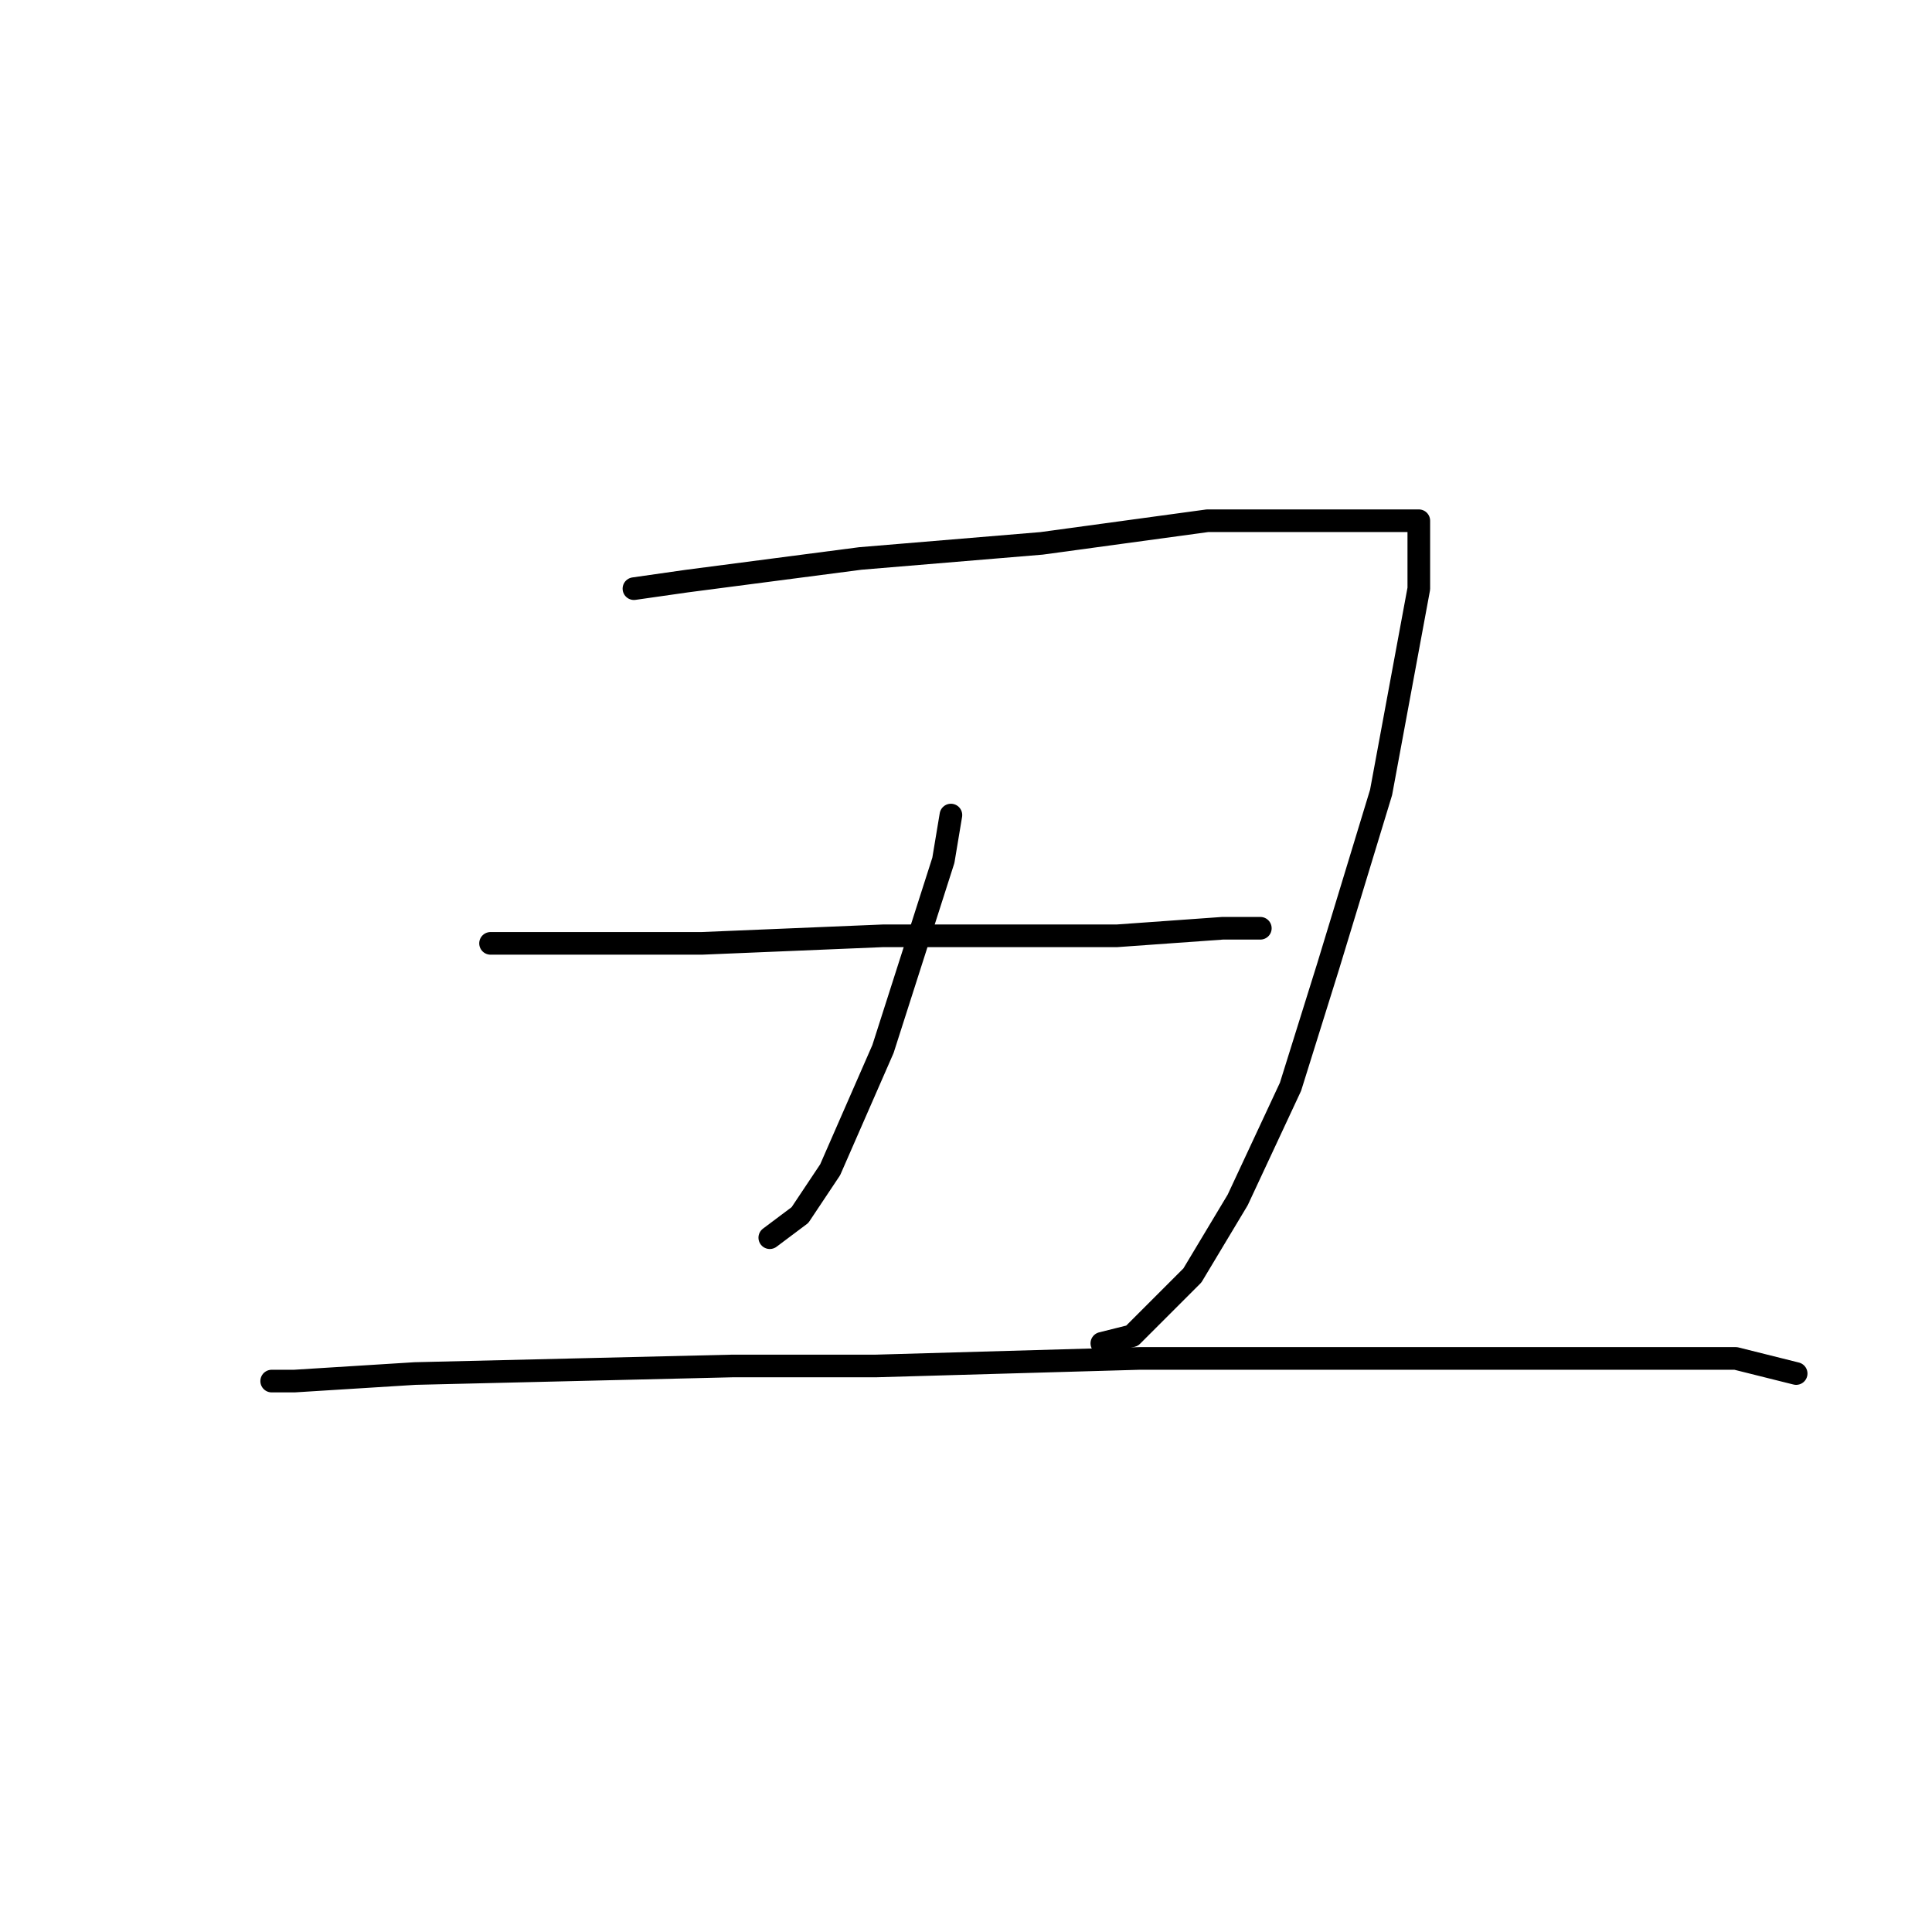 <?xml version="1.0" standalone="no"?>
    <svg width="256" height="256" xmlns="http://www.w3.org/2000/svg" version="1.1">
    <polyline stroke="black" stroke-width="3" stroke-linecap="round" fill="transparent" stroke-linejoin="round" points="84 78 91 77 114 74 138 72 160 69 177 69 186 69 188 69 188 78 183 105 176 128 171 144 164 159 158 169 150 177 146 178 146 178 " />
        <polyline stroke="black" stroke-width="3" stroke-linecap="round" fill="transparent" stroke-linejoin="round" points="126 108 125 114 117 139 110 155 106 161 102 164 102 164 " />
        <polyline stroke="black" stroke-width="3" stroke-linecap="round" fill="transparent" stroke-linejoin="round" points="65 125 77 125 93 125 117 124 128 124 148 124 162 123 167 123 167 123 " />
        <polyline stroke="black" stroke-width="3" stroke-linecap="round" fill="transparent" stroke-linejoin="round" points="36 183 39 183 55 182 97 181 116 181 151 180 184 180 207 180 230 180 238 182 238 182 " />
        </svg>